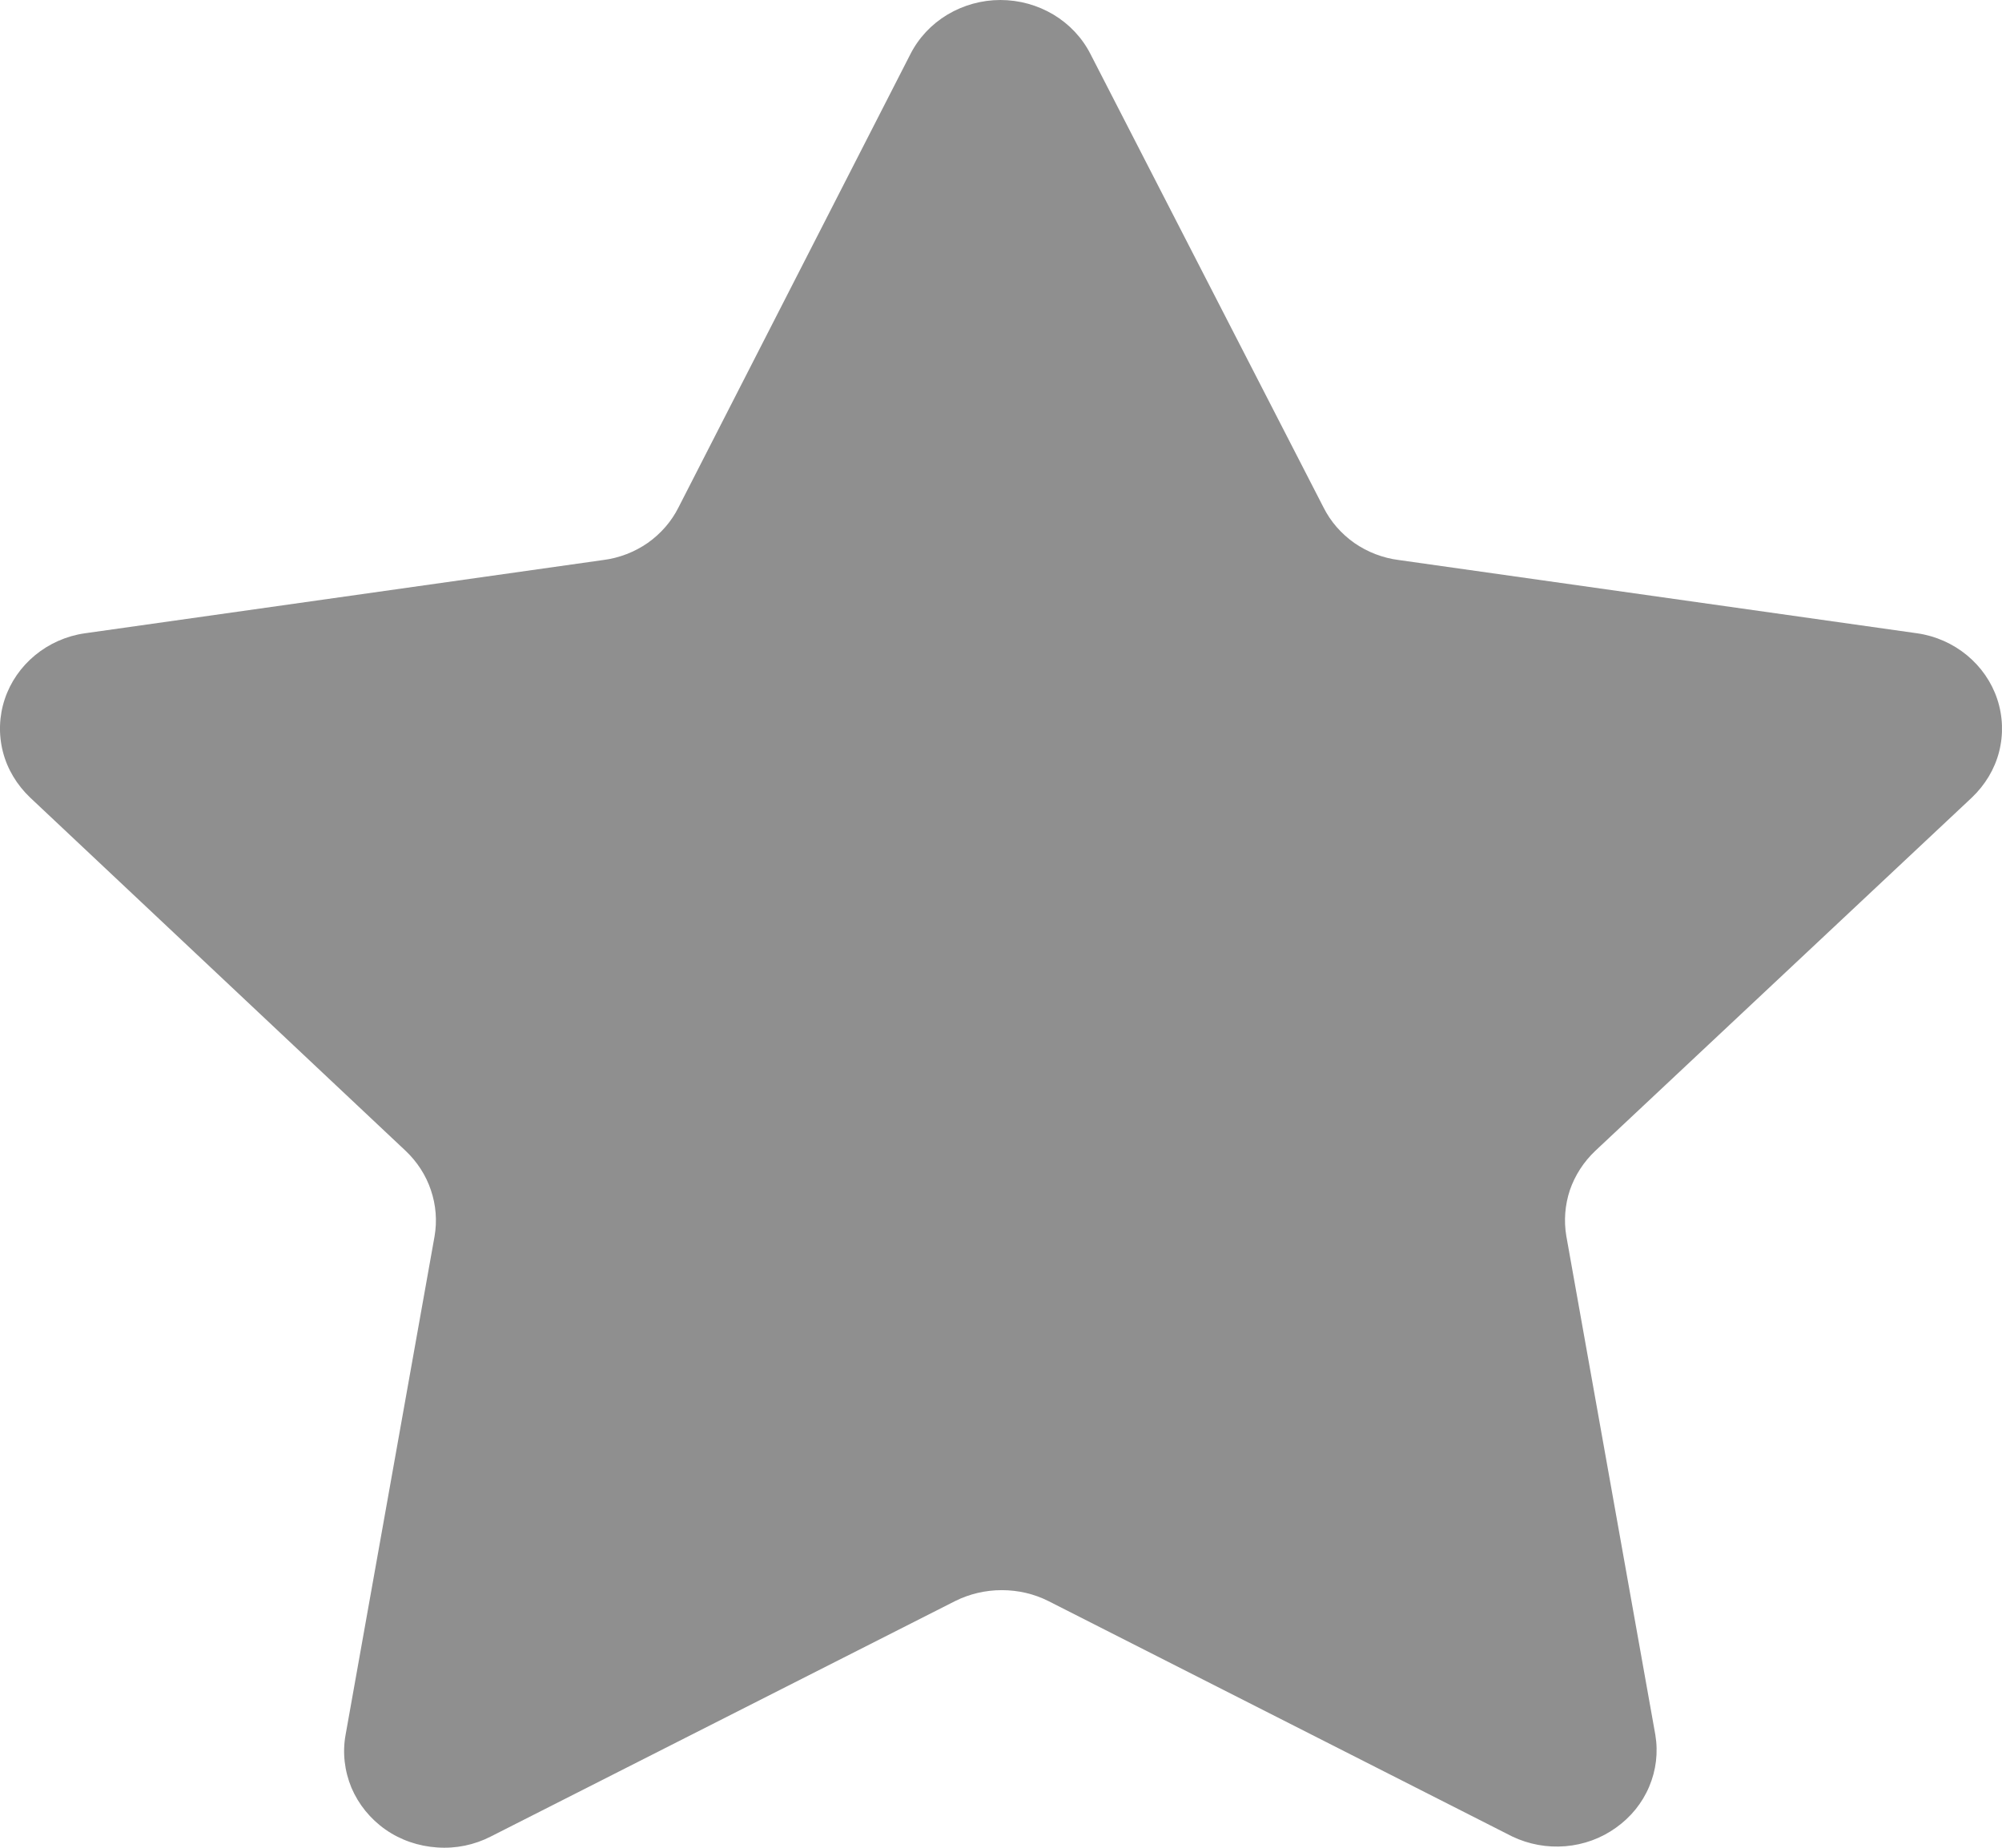 <svg viewBox="0 0 13 12" fill="none" xmlns="http://www.w3.org/2000/svg">
                                    <path fill="#8F8F8F" d="M12.804 5.18C12.89 5.098 12.952 4.996 12.981 4.883C13.01 4.77 13.006 4.651 12.969 4.54C12.932 4.429 12.864 4.331 12.772 4.255C12.681 4.18 12.569 4.13 12.45 4.113L9.083 3.637C8.979 3.624 8.879 3.585 8.794 3.526C8.709 3.466 8.64 3.387 8.594 3.295L7.081 0.351C7.027 0.245 6.944 0.157 6.841 0.095C6.737 0.033 6.618 0 6.496 0C6.375 0 6.256 0.033 6.152 0.095C6.049 0.157 5.966 0.245 5.912 0.351L4.406 3.295C4.36 3.387 4.291 3.466 4.206 3.526C4.121 3.585 4.021 3.624 3.917 3.637L0.55 4.113C0.431 4.13 0.319 4.18 0.228 4.255C0.136 4.331 0.068 4.429 0.031 4.54C-0.006 4.651 -0.01 4.77 0.019 4.883C0.048 4.996 0.11 5.098 0.196 5.18L2.634 7.474C2.709 7.545 2.766 7.633 2.798 7.729C2.831 7.826 2.839 7.928 2.822 8.028L2.244 11.267C2.223 11.382 2.237 11.501 2.282 11.61C2.328 11.718 2.404 11.812 2.502 11.881C2.6 11.95 2.717 11.99 2.838 11.998C2.959 12.007 3.08 11.982 3.187 11.927L6.202 10.398C6.296 10.351 6.4 10.327 6.505 10.327C6.611 10.327 6.715 10.351 6.808 10.398L9.82 11.927C9.927 11.978 10.046 12 10.165 11.99C10.284 11.98 10.397 11.939 10.493 11.87C10.589 11.802 10.664 11.71 10.709 11.603C10.754 11.497 10.768 11.381 10.749 11.267L10.171 8.028C10.154 7.928 10.162 7.826 10.194 7.729C10.227 7.633 10.284 7.545 10.359 7.474L12.804 5.18Z"/>
                                </svg>